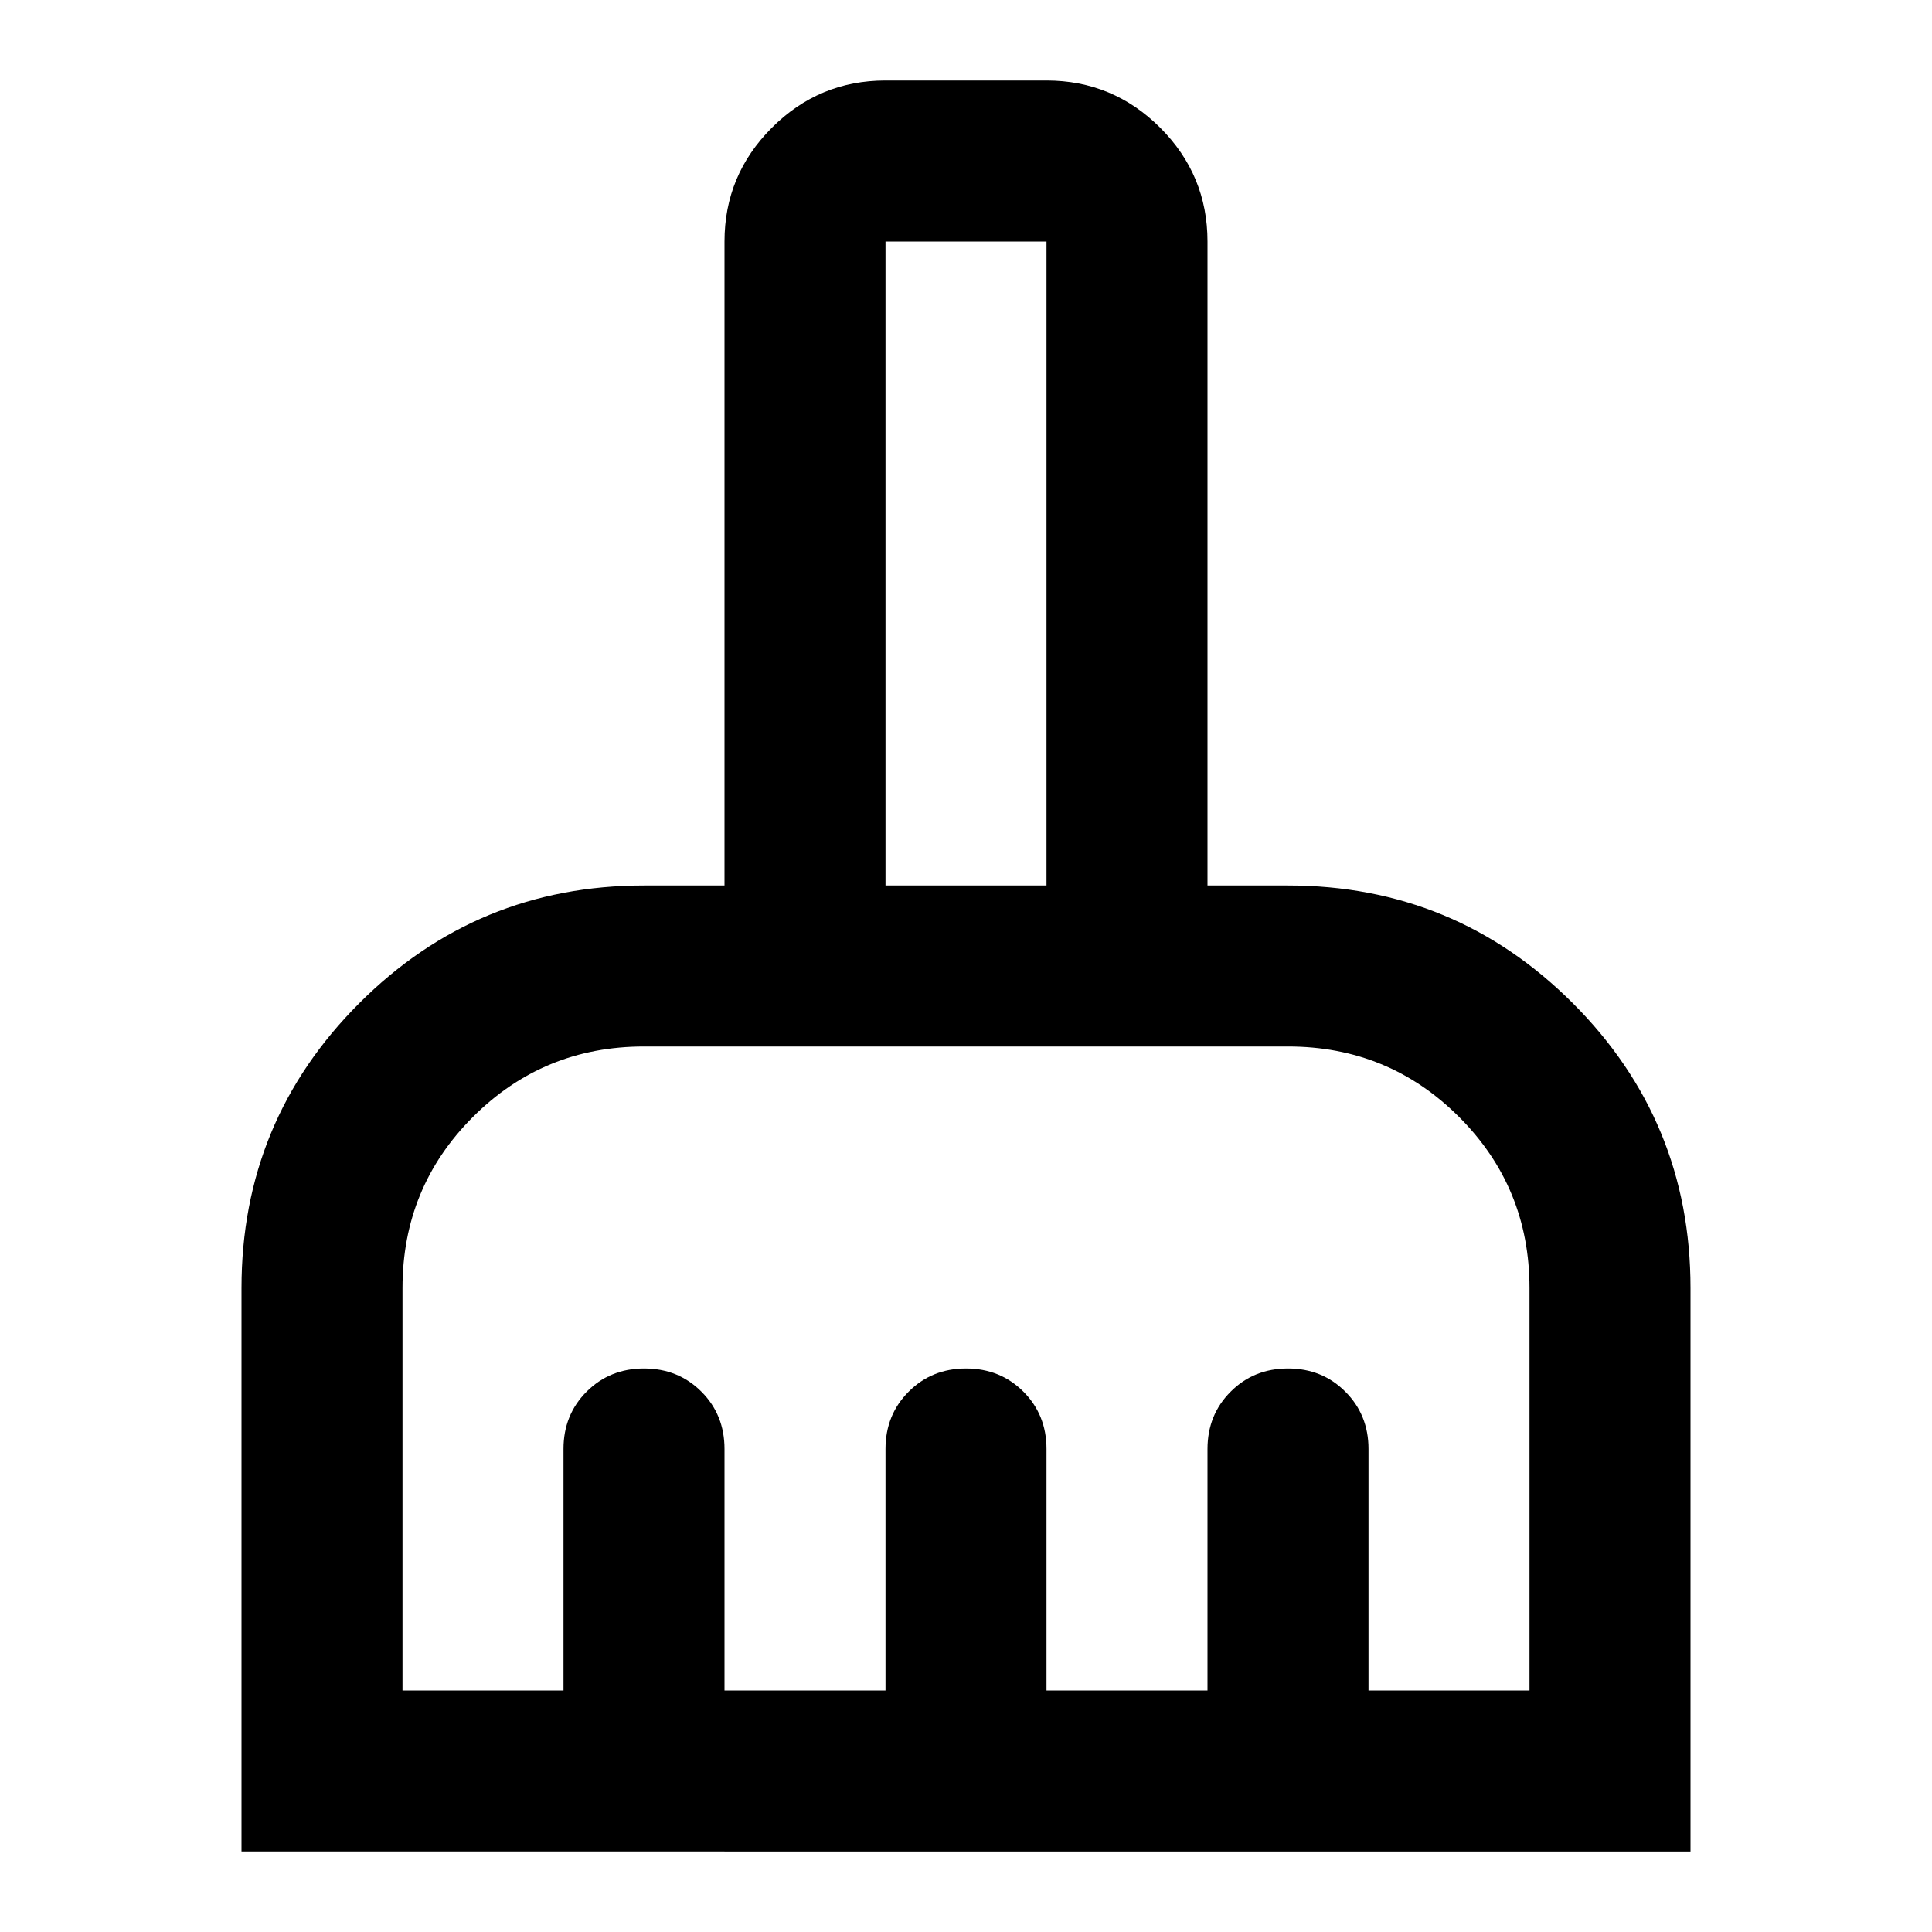 <svg xmlns="http://www.w3.org/2000/svg" width="1em" height="1em" viewBox="0 0 24 24"><path fill="currentColor" d="M3 23v-7q0-2.075 1.463-3.538Q5.925 11 8 11h1V3q0-.825.588-1.413Q10.175 1 11 1h2q.825 0 1.413.587Q15 2.175 15 3v8h1q2.075 0 3.538 1.462Q21 13.925 21 16v7Zm2-2h2v-3q0-.425.287-.712Q7.575 17 8 17t.713.288Q9 17.575 9 18v3h2v-3q0-.425.288-.712Q11.575 17 12 17t.713.288Q13 17.575 13 18v3h2v-3q0-.425.288-.712Q15.575 17 16 17t.712.288Q17 17.575 17 18v3h2v-5q0-1.25-.875-2.125T16 13H8q-1.25 0-2.125.875T5 16Zm8-10V3h-2v8Z"/></svg>
